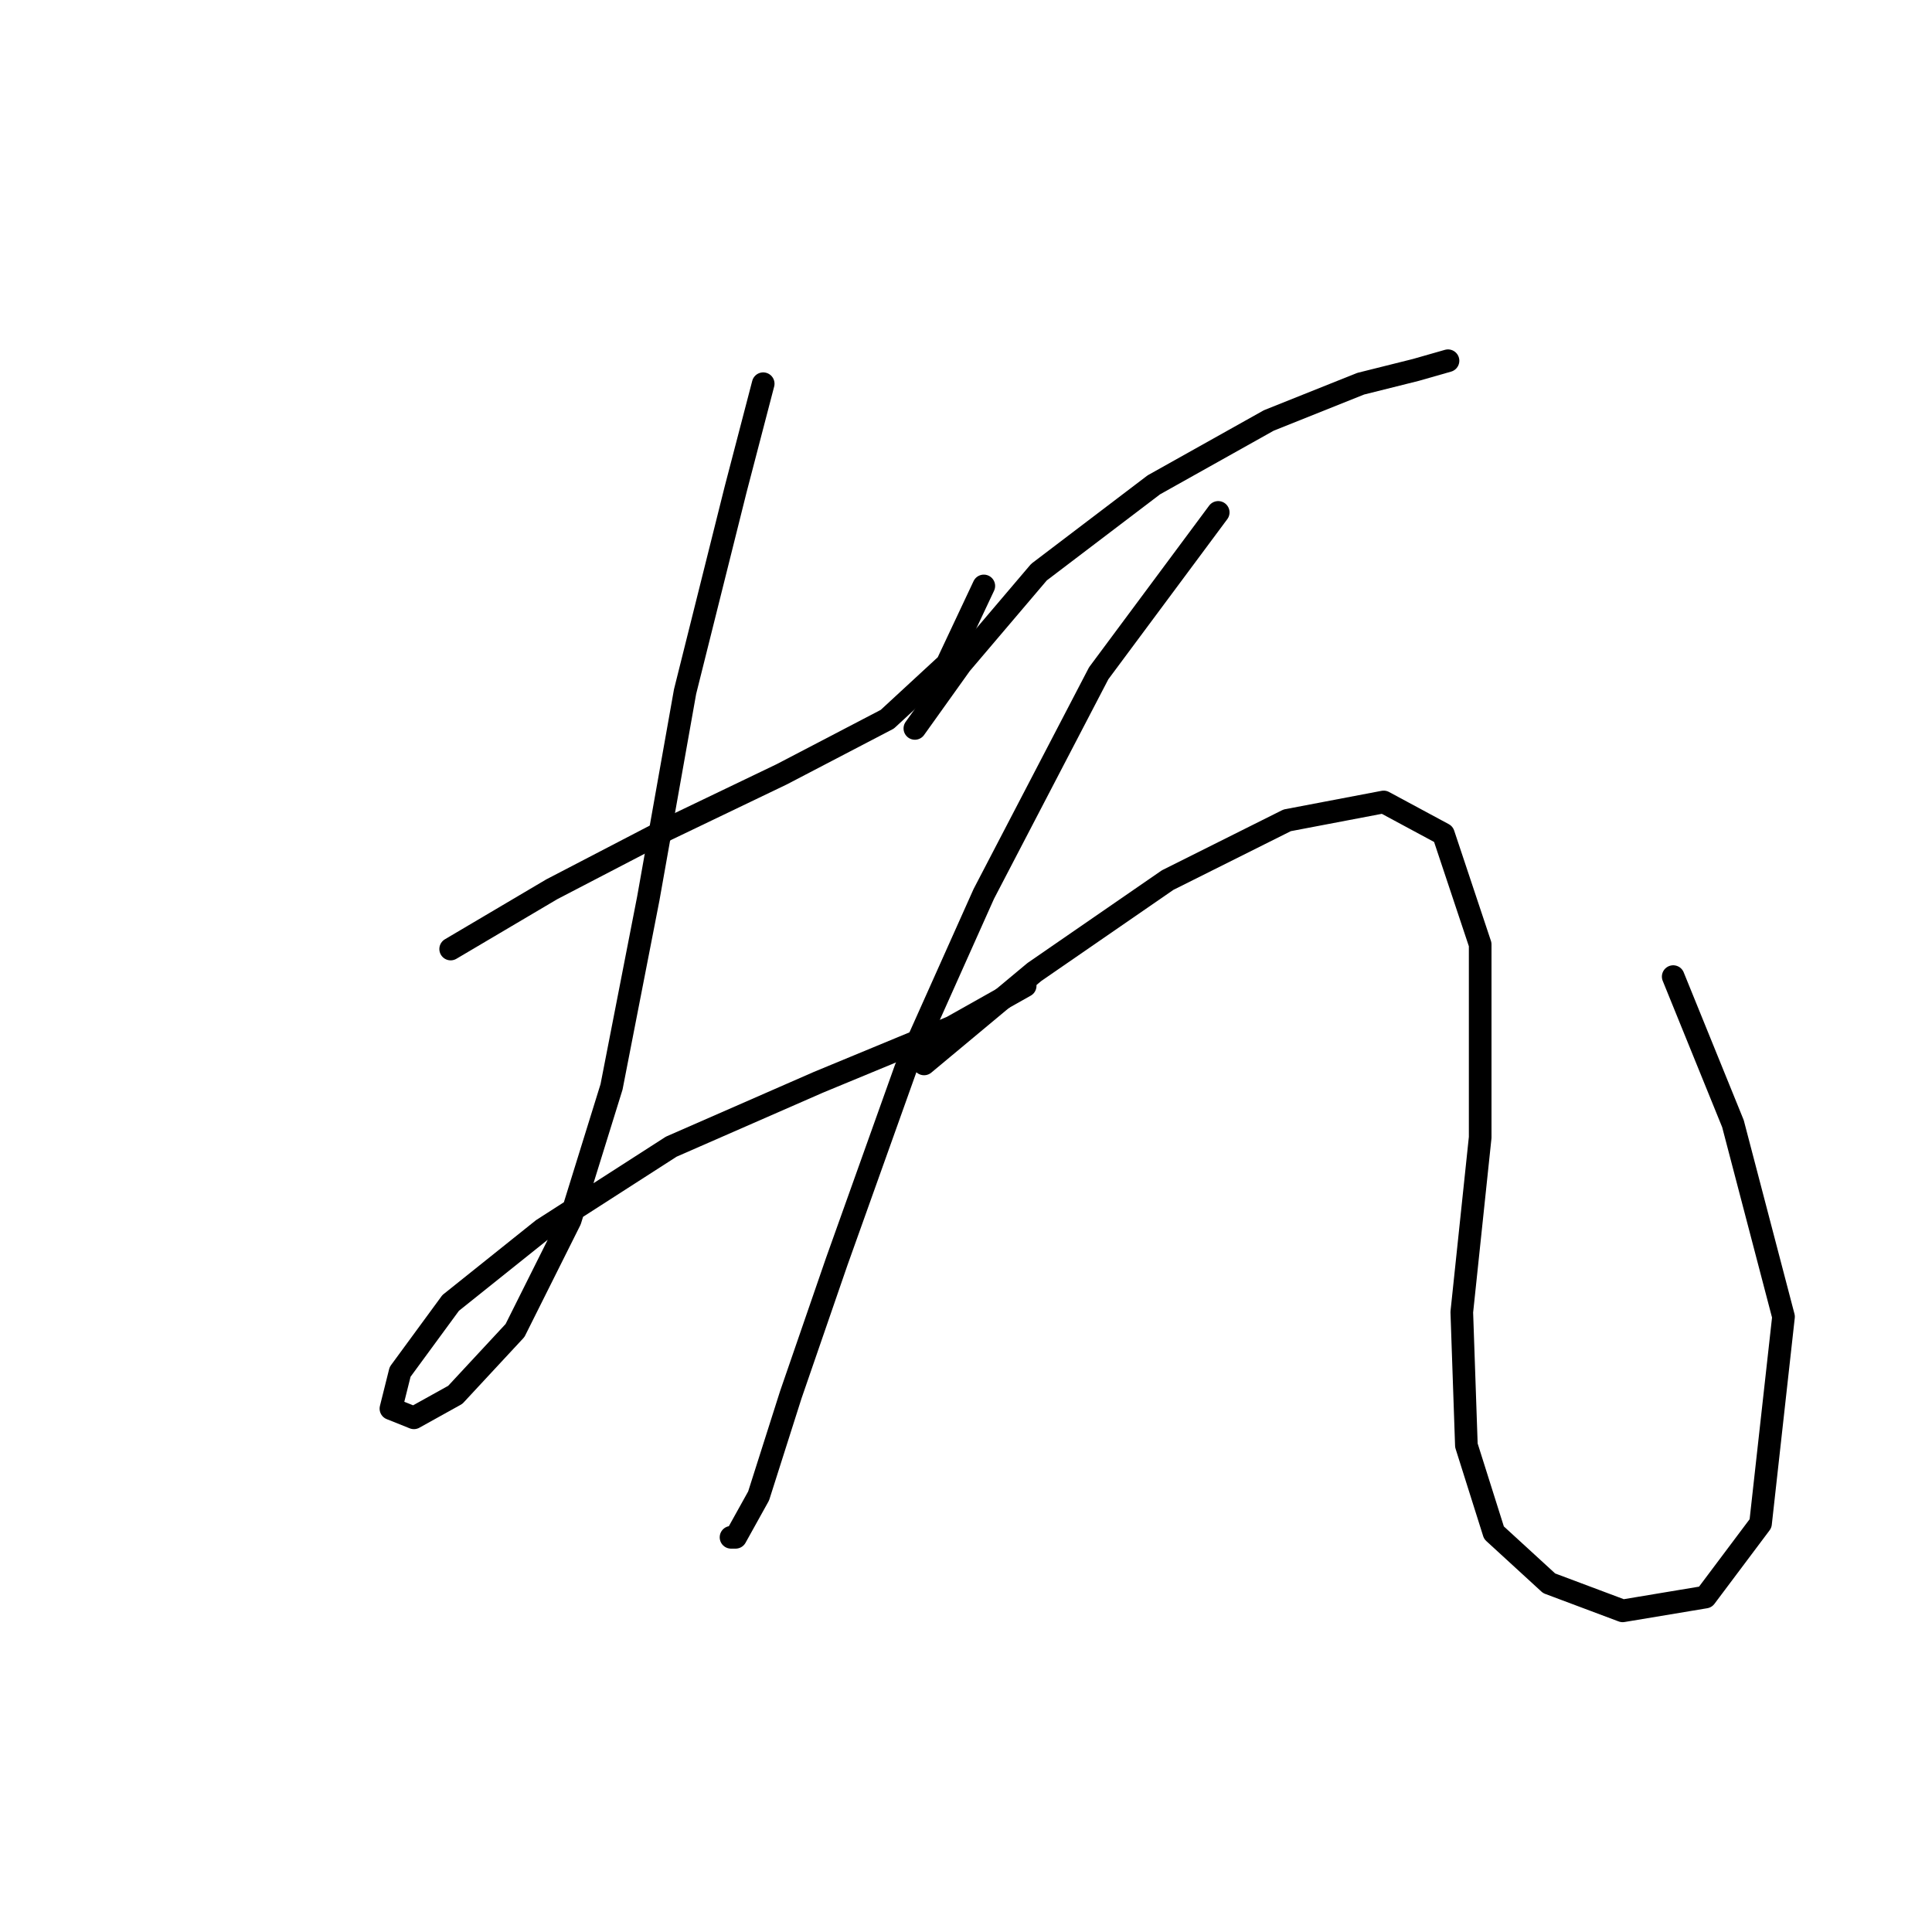 <?xml version="1.0" standalone="no"?>
    <svg width="256" height="256" xmlns="http://www.w3.org/2000/svg" version="1.1">
    <polyline stroke="black" stroke-width="3" stroke-linecap="round" fill="transparent" stroke-linejoin="round" points="59.716 125.751 73.114 117.834 88.339 109.917 103.564 102.609 117.571 95.301 125.488 87.993 130.36 77.64 130.36 77.64 " />
        <polyline stroke="black" stroke-width="3" stroke-linecap="round" fill="transparent" stroke-linejoin="round" points="101.128 50.844 97.474 64.851 90.775 91.647 85.903 119.052 81.031 144.021 75.55 161.682 68.242 176.298 60.325 184.823 54.844 187.868 51.799 186.65 53.017 181.779 59.716 172.644 71.896 162.9 88.948 151.938 108.436 143.412 126.097 136.104 135.841 130.623 135.841 130.623 " />
        <polyline stroke="black" stroke-width="3" stroke-linecap="round" fill="transparent" stroke-linejoin="round" points="121.225 96.519 127.315 87.993 137.668 75.813 152.893 64.242 168.118 55.716 180.298 50.844 187.605 49.017 191.868 47.799 191.868 47.799 " />
        <polyline stroke="black" stroke-width="3" stroke-linecap="round" fill="transparent" stroke-linejoin="round" points="161.419 67.896 145.585 89.211 130.36 118.443 120.007 141.585 110.872 167.163 104.782 184.823 100.519 198.221 97.474 203.702 96.865 203.702 96.865 203.702 " />
        <polyline stroke="black" stroke-width="3" stroke-linecap="round" fill="transparent" stroke-linejoin="round" points="122.443 140.976 137.059 128.796 154.72 116.616 170.554 108.699 183.343 106.263 191.26 110.526 196.131 125.142 196.131 150.72 193.695 173.862 194.304 191.522 197.958 203.093 205.266 209.792 215.01 213.446 225.972 211.619 233.28 201.875 236.325 174.471 229.626 148.893 221.709 129.405 221.709 129.405 " />
        </svg>